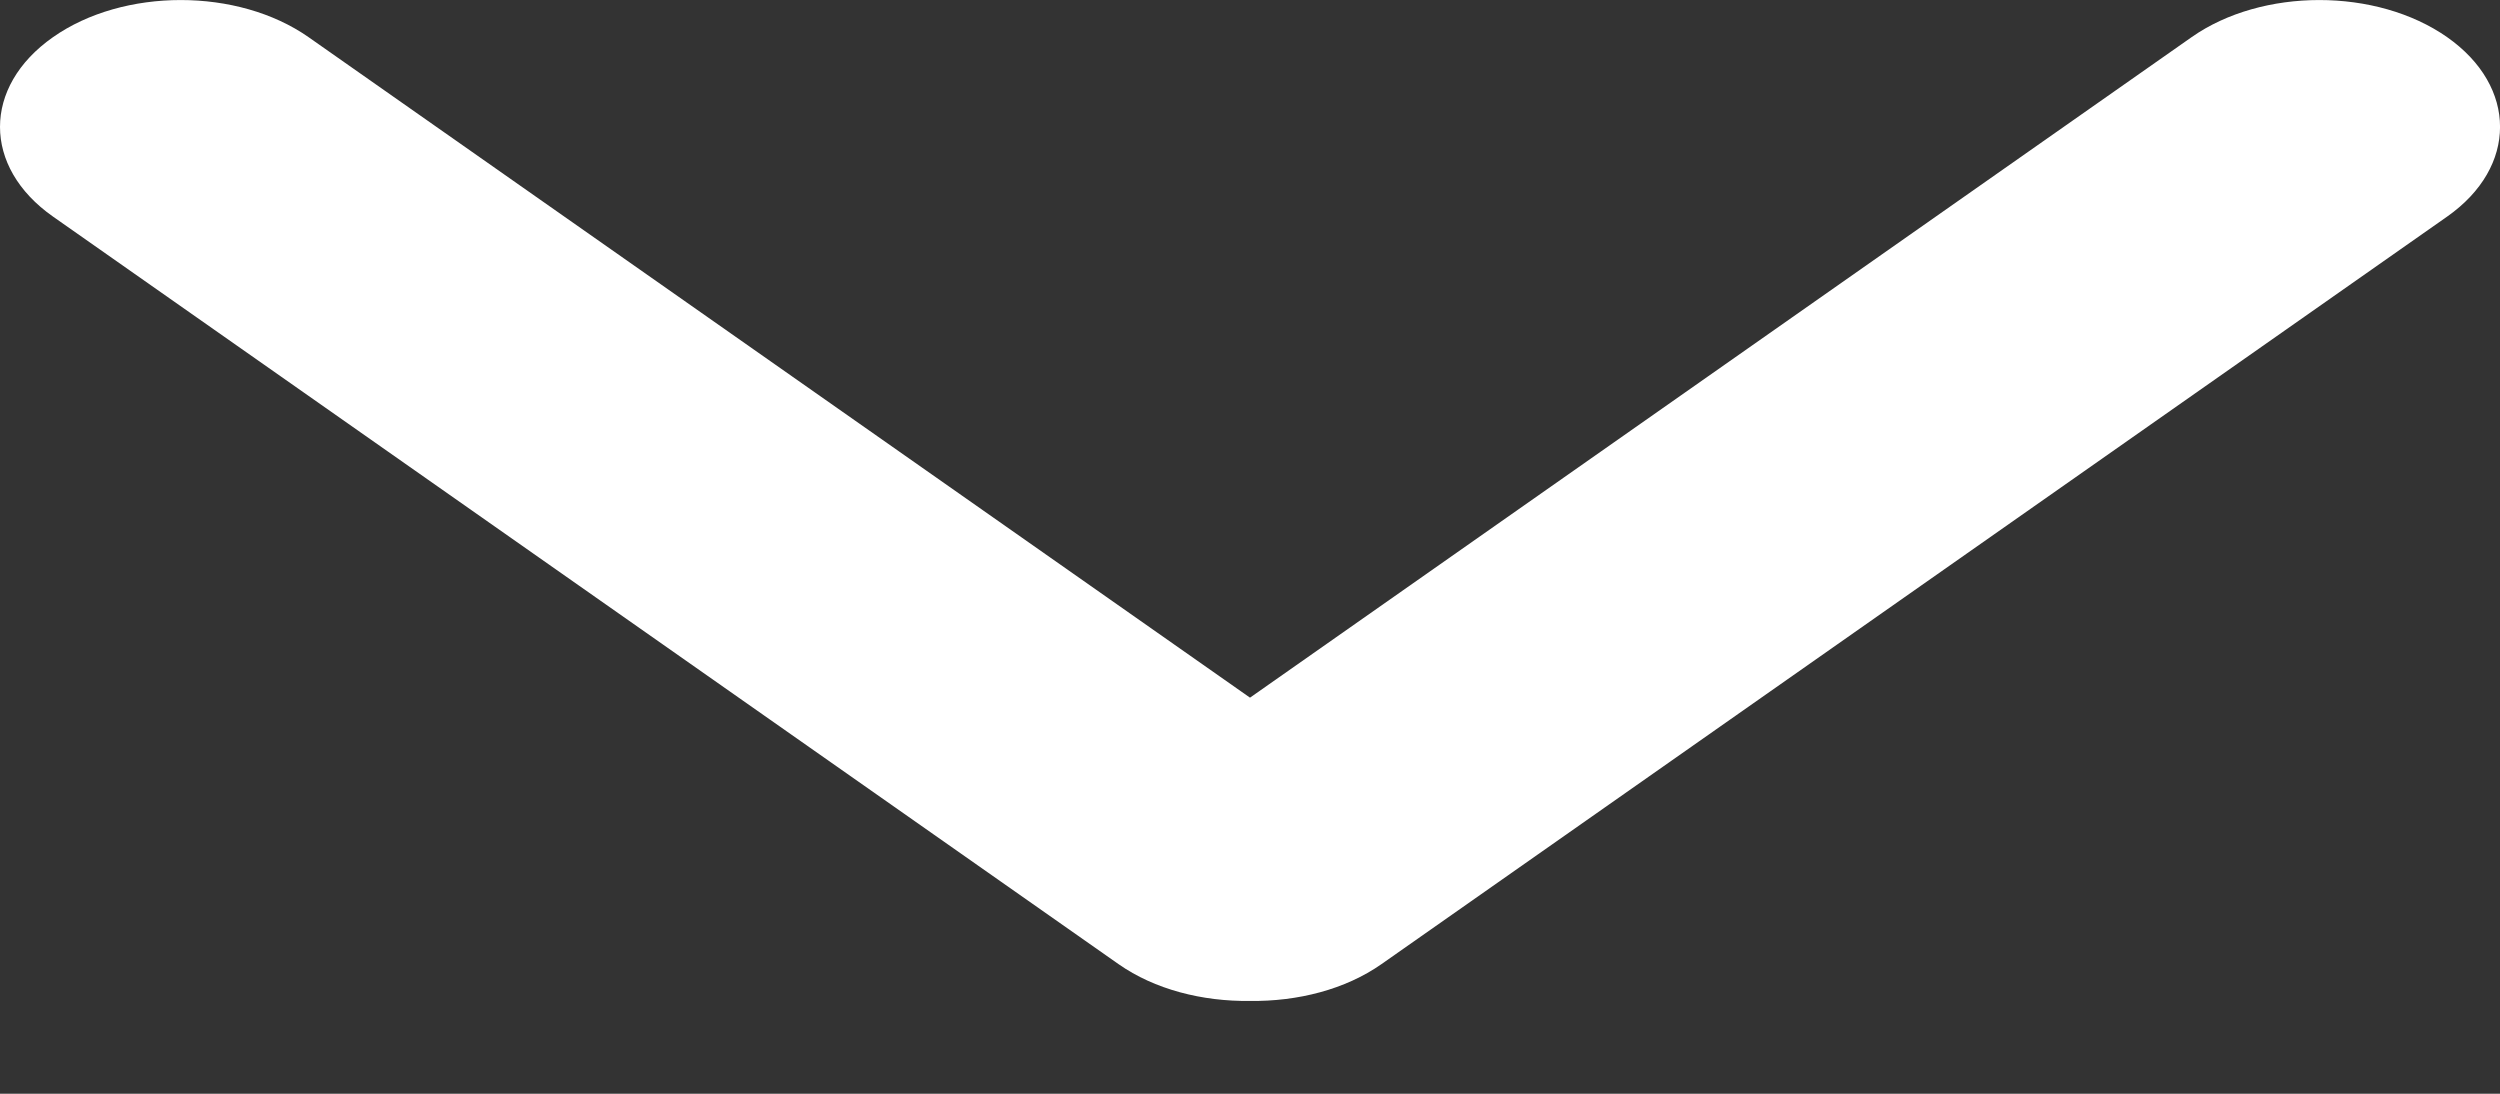 <svg width="16px" height="7px" viewBox="264 524 16 7" version="1.1" xmlns="http://www.w3.org/2000/svg" xmlns:xlink="http://www.w3.org/1999/xlink">
    <rect x="264" y="524" width="16" height="7" fill="#333333" stroke="none"/>
    <path d="M272,525.941 L265.975,530.168 C265.523,530.485 264.79,530.485 264.339,530.168 C263.887,529.851 263.887,529.337 264.339,529.02 L271.158,524.236 C271.39,524.073 271.696,523.996 272,524 C272.304,523.996 272.61,524.073 272.842,524.236 L279.662,529.02 C280.113,529.337 280.113,529.851 279.662,530.168 C279.21,530.485 278.477,530.485 278.026,530.168" id="Arrow-up" stroke="none" fill="#FFFFFF" fill-rule="evenodd" transform="translate(272, 527.203) scale(1, -1) translate(-272, -527.203) "></path>
</svg>
